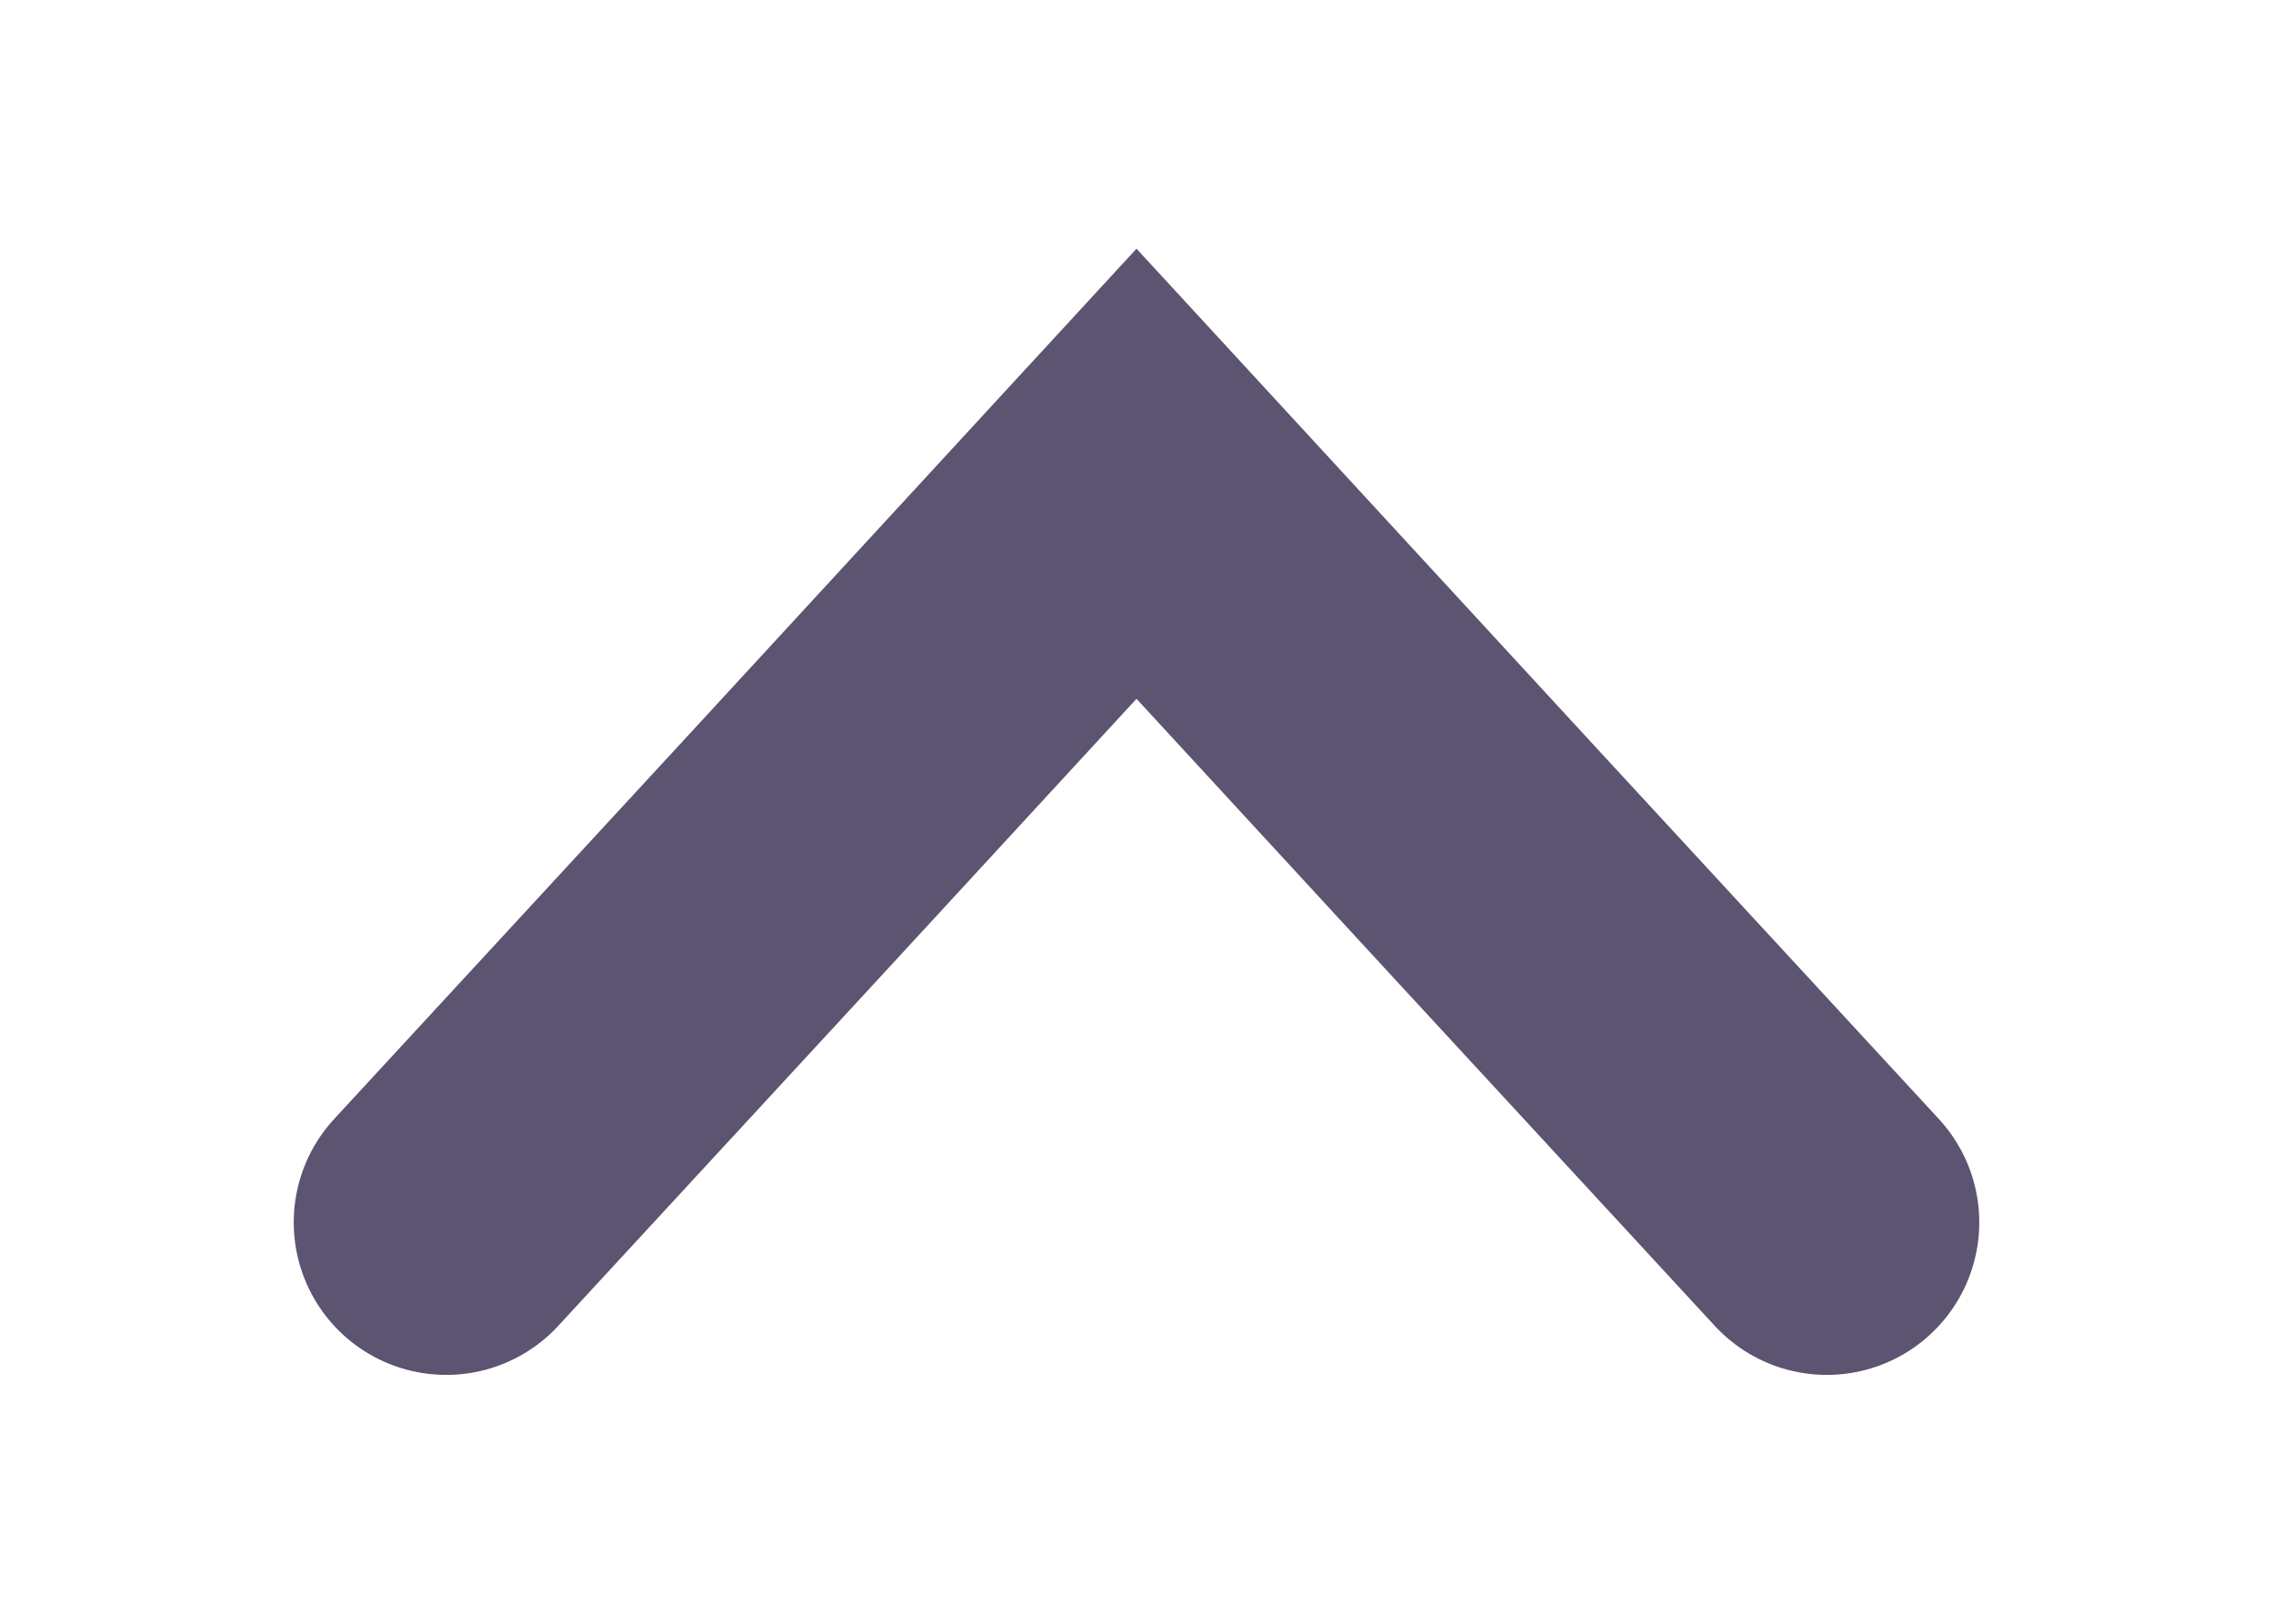 <?xml version="1.0" encoding="UTF-8" standalone="no"?>
<svg
   width="14"
   height="10"
   viewBox="0 0 3.704 2.646"
   version="1.1"
   id="svg28291"
   inkscape:version="1.1.2 (76b9e6a115, 2022-02-25)"
   sodipodi:docname="hide-element.svg"
   xmlns:inkscape="http://www.inkscape.org/namespaces/inkscape"
   xmlns:sodipodi="http://sodipodi.sourceforge.net/DTD/sodipodi-0.dtd"
   xmlns="http://www.w3.org/2000/svg"
   xmlns:svg="http://www.w3.org/2000/svg"
   xmlns:rdf="http://www.w3.org/1999/02/22-rdf-syntax-ns#"
   xmlns:cc="http://creativecommons.org/ns#"
   xmlns:dc="http://purl.org/dc/elements/1.1/">
  <defs
     id="defs28285" />
  <sodipodi:namedview
     id="base"
     pagecolor="#ffffff"
     bordercolor="#666666"
     borderopacity="1.0"
     inkscape:pageopacity="0.0"
     inkscape:pageshadow="2"
     inkscape:zoom="9.7001024"
     inkscape:cx="18.659597"
     inkscape:cy="3.1442967"
     inkscape:document-units="px"
     inkscape:current-layer="layer1"
     inkscape:document-rotation="0"
     showgrid="false"
     units="px"
     inkscape:window-width="3072"
     inkscape:window-height="1580"
     inkscape:window-x="0"
     inkscape:window-y="27"
     inkscape:window-maximized="1"
     inkscape:pagecheckerboard="0" />
  <g
     inkscape:label="Layer 1"
     inkscape:groupmode="layer"
     id="layer1">
    <path
       id="path28224"
       style="display:inline;fill:none;fill-opacity:1;stroke:#5c5470;stroke-width:0.497;stroke-linecap:round;stroke-miterlimit:4;stroke-dasharray:none;stroke-opacity:1"
       inkscape:transform-center-y="-0.20322993"
       d="M 2.977,1.992 2.414,1.382 1.852,0.772 1.29,1.382 0.727,1.992"
       sodipodi:nodetypes="ccccc" />
  </g>
</svg>

